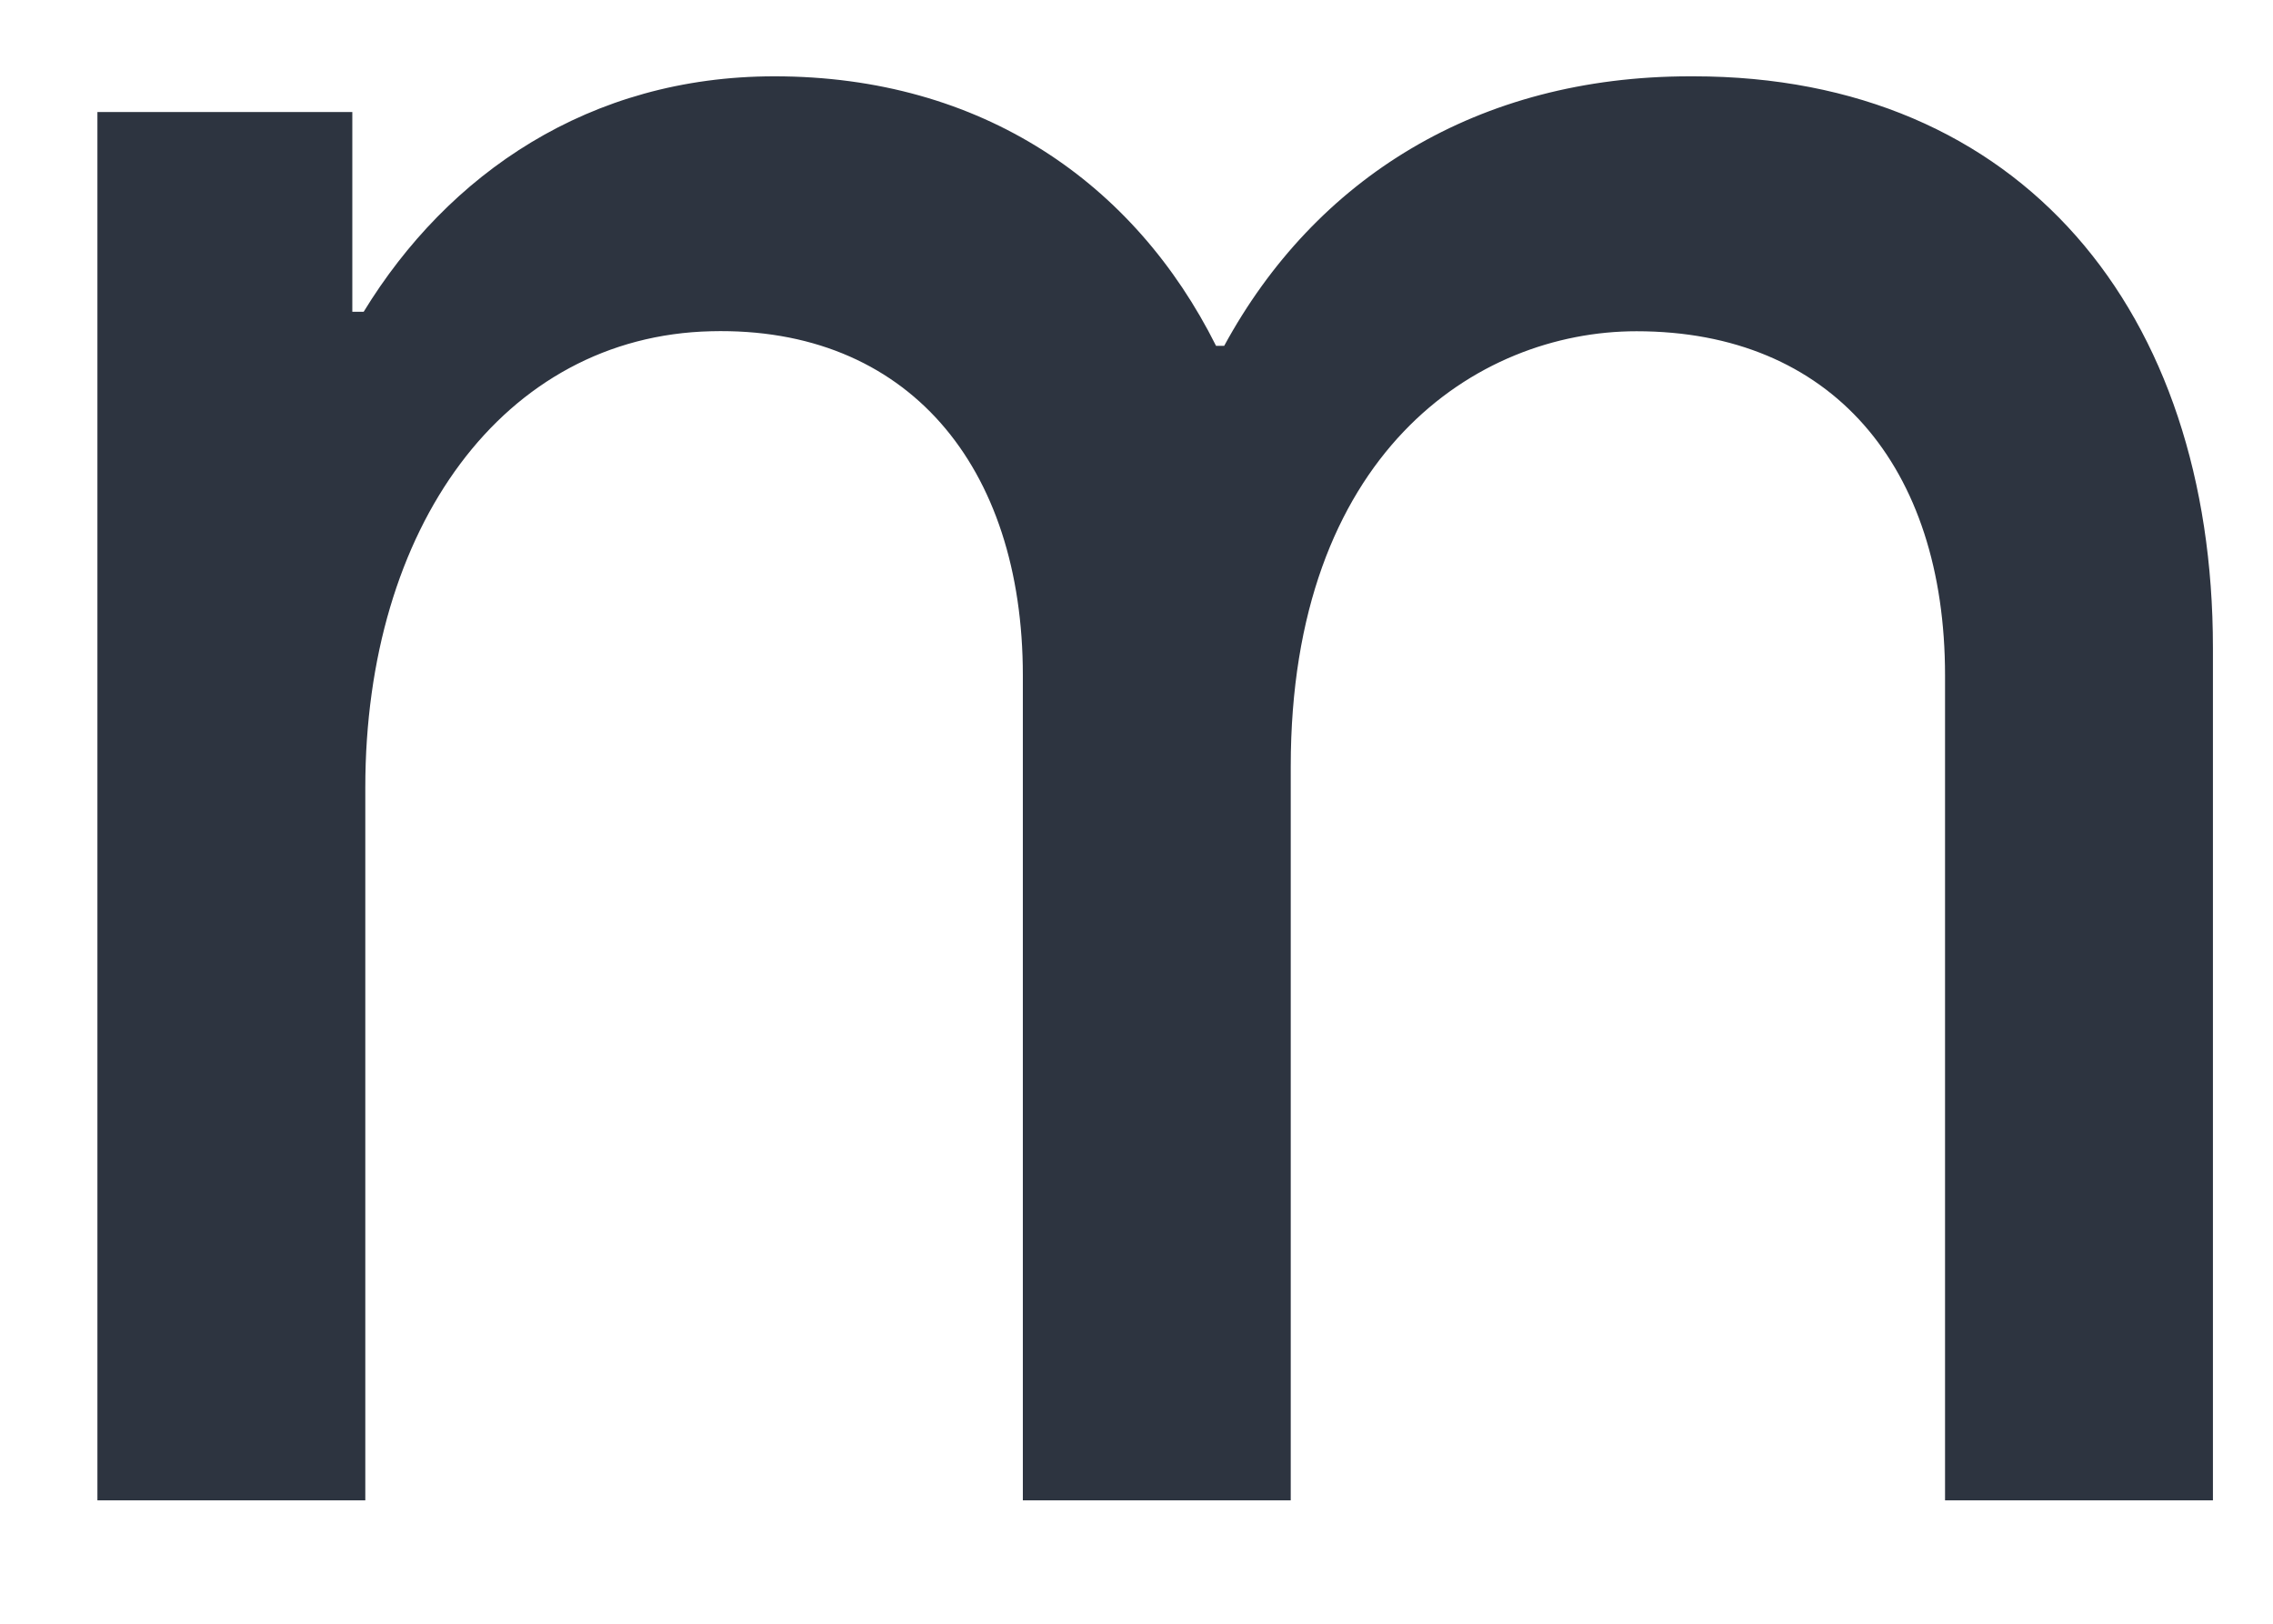 <svg xmlns="http://www.w3.org/2000/svg" width="14" height="10" fill="none"><path fill="#2D3440" d="M10.41.47C9.1.47 8.1 1.1 7.54 2.13h-.05c-.5-1-1.44-1.66-2.72-1.66-1.14 0-2.01.6-2.53 1.45h-.07V.69H.6v8.55h1.65V4.85c0-1.6.85-2.78 2.13-2.81 1.21-.03 1.92.83 1.92 2.12v5.08h1.65V4.72c0-1.92 1.14-2.68 2.13-2.68 1.2 0 1.9.83 1.9 2.12v5.08h1.65V3.99c0-2.07-1.18-3.52-3.2-3.52Z"/></svg>
